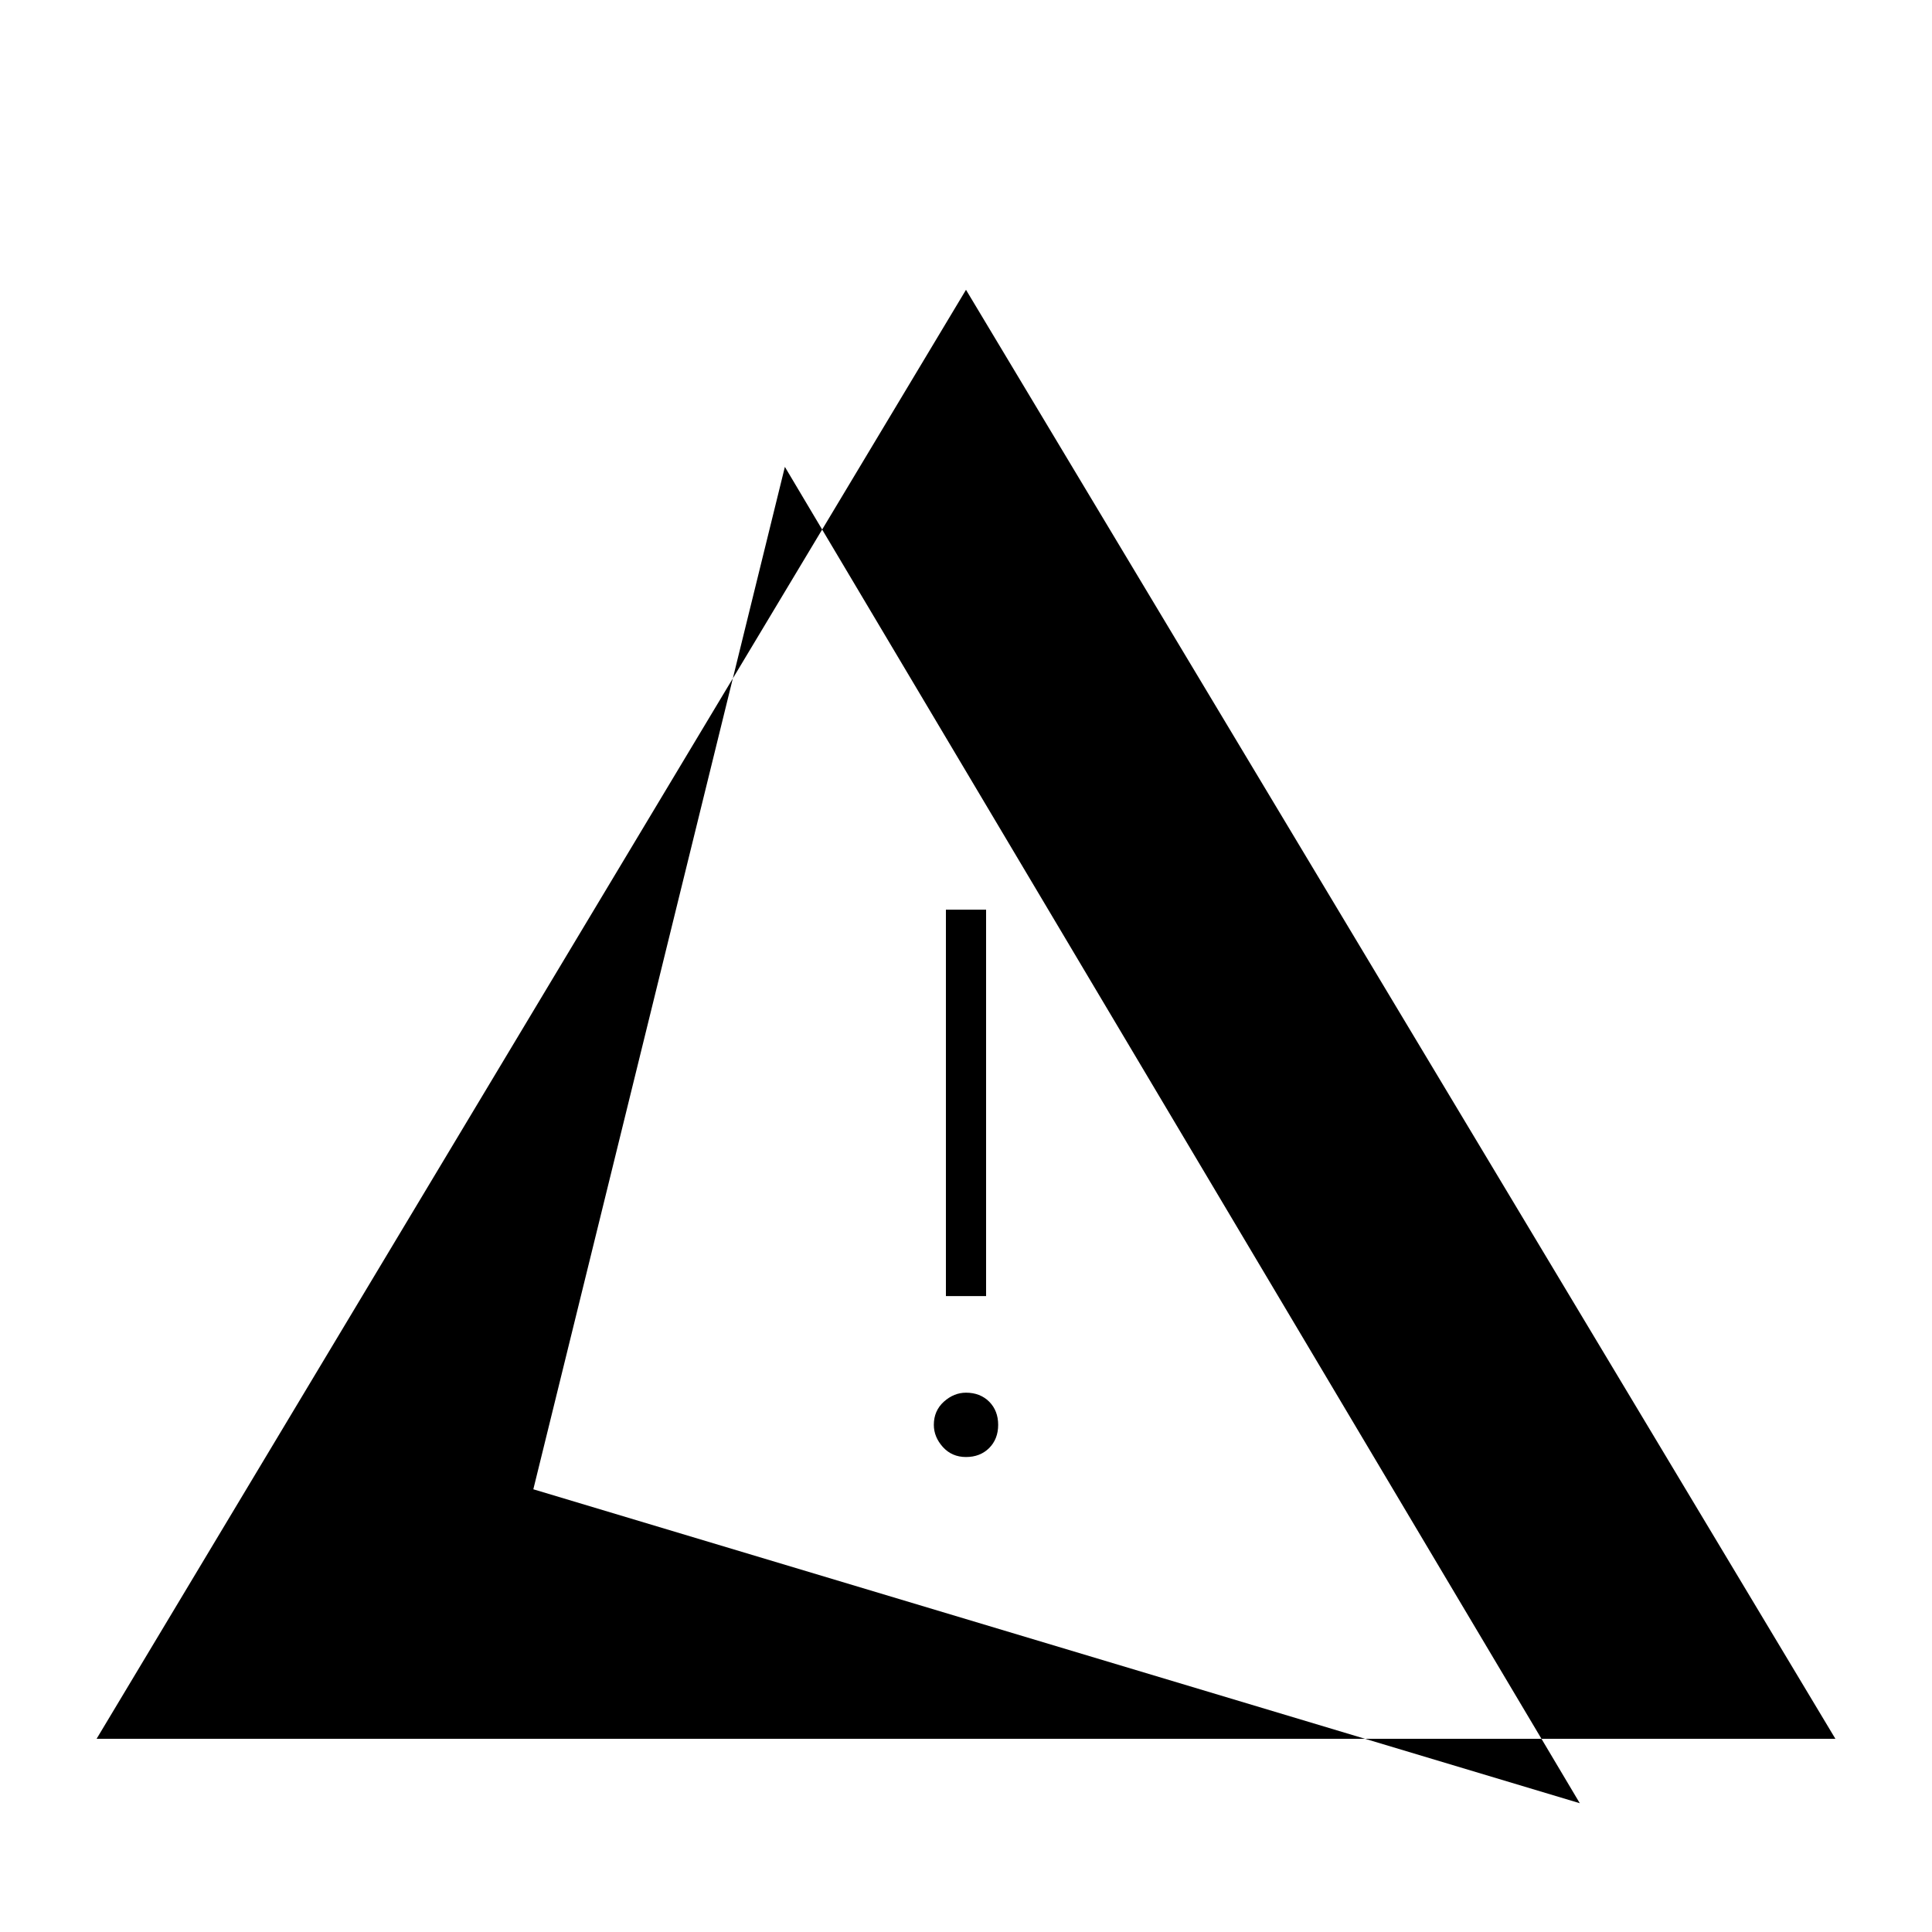 <svg xmlns="http://www.w3.org/2000/svg" height="20" width="20"><path d="m1 18 9-15 9 15Zm4.521-2.583 10.833 3.25L8.125 4.833Zm4.271-2h.416v-4h-.416ZM10 15.083q.146 0 .24-.093.093-.094.093-.24t-.093-.24q-.094-.093-.24-.093-.125 0-.229.093-.104.094-.104.24 0 .125.093.229.094.104.24.104Zm0-3.875Z"/></svg>